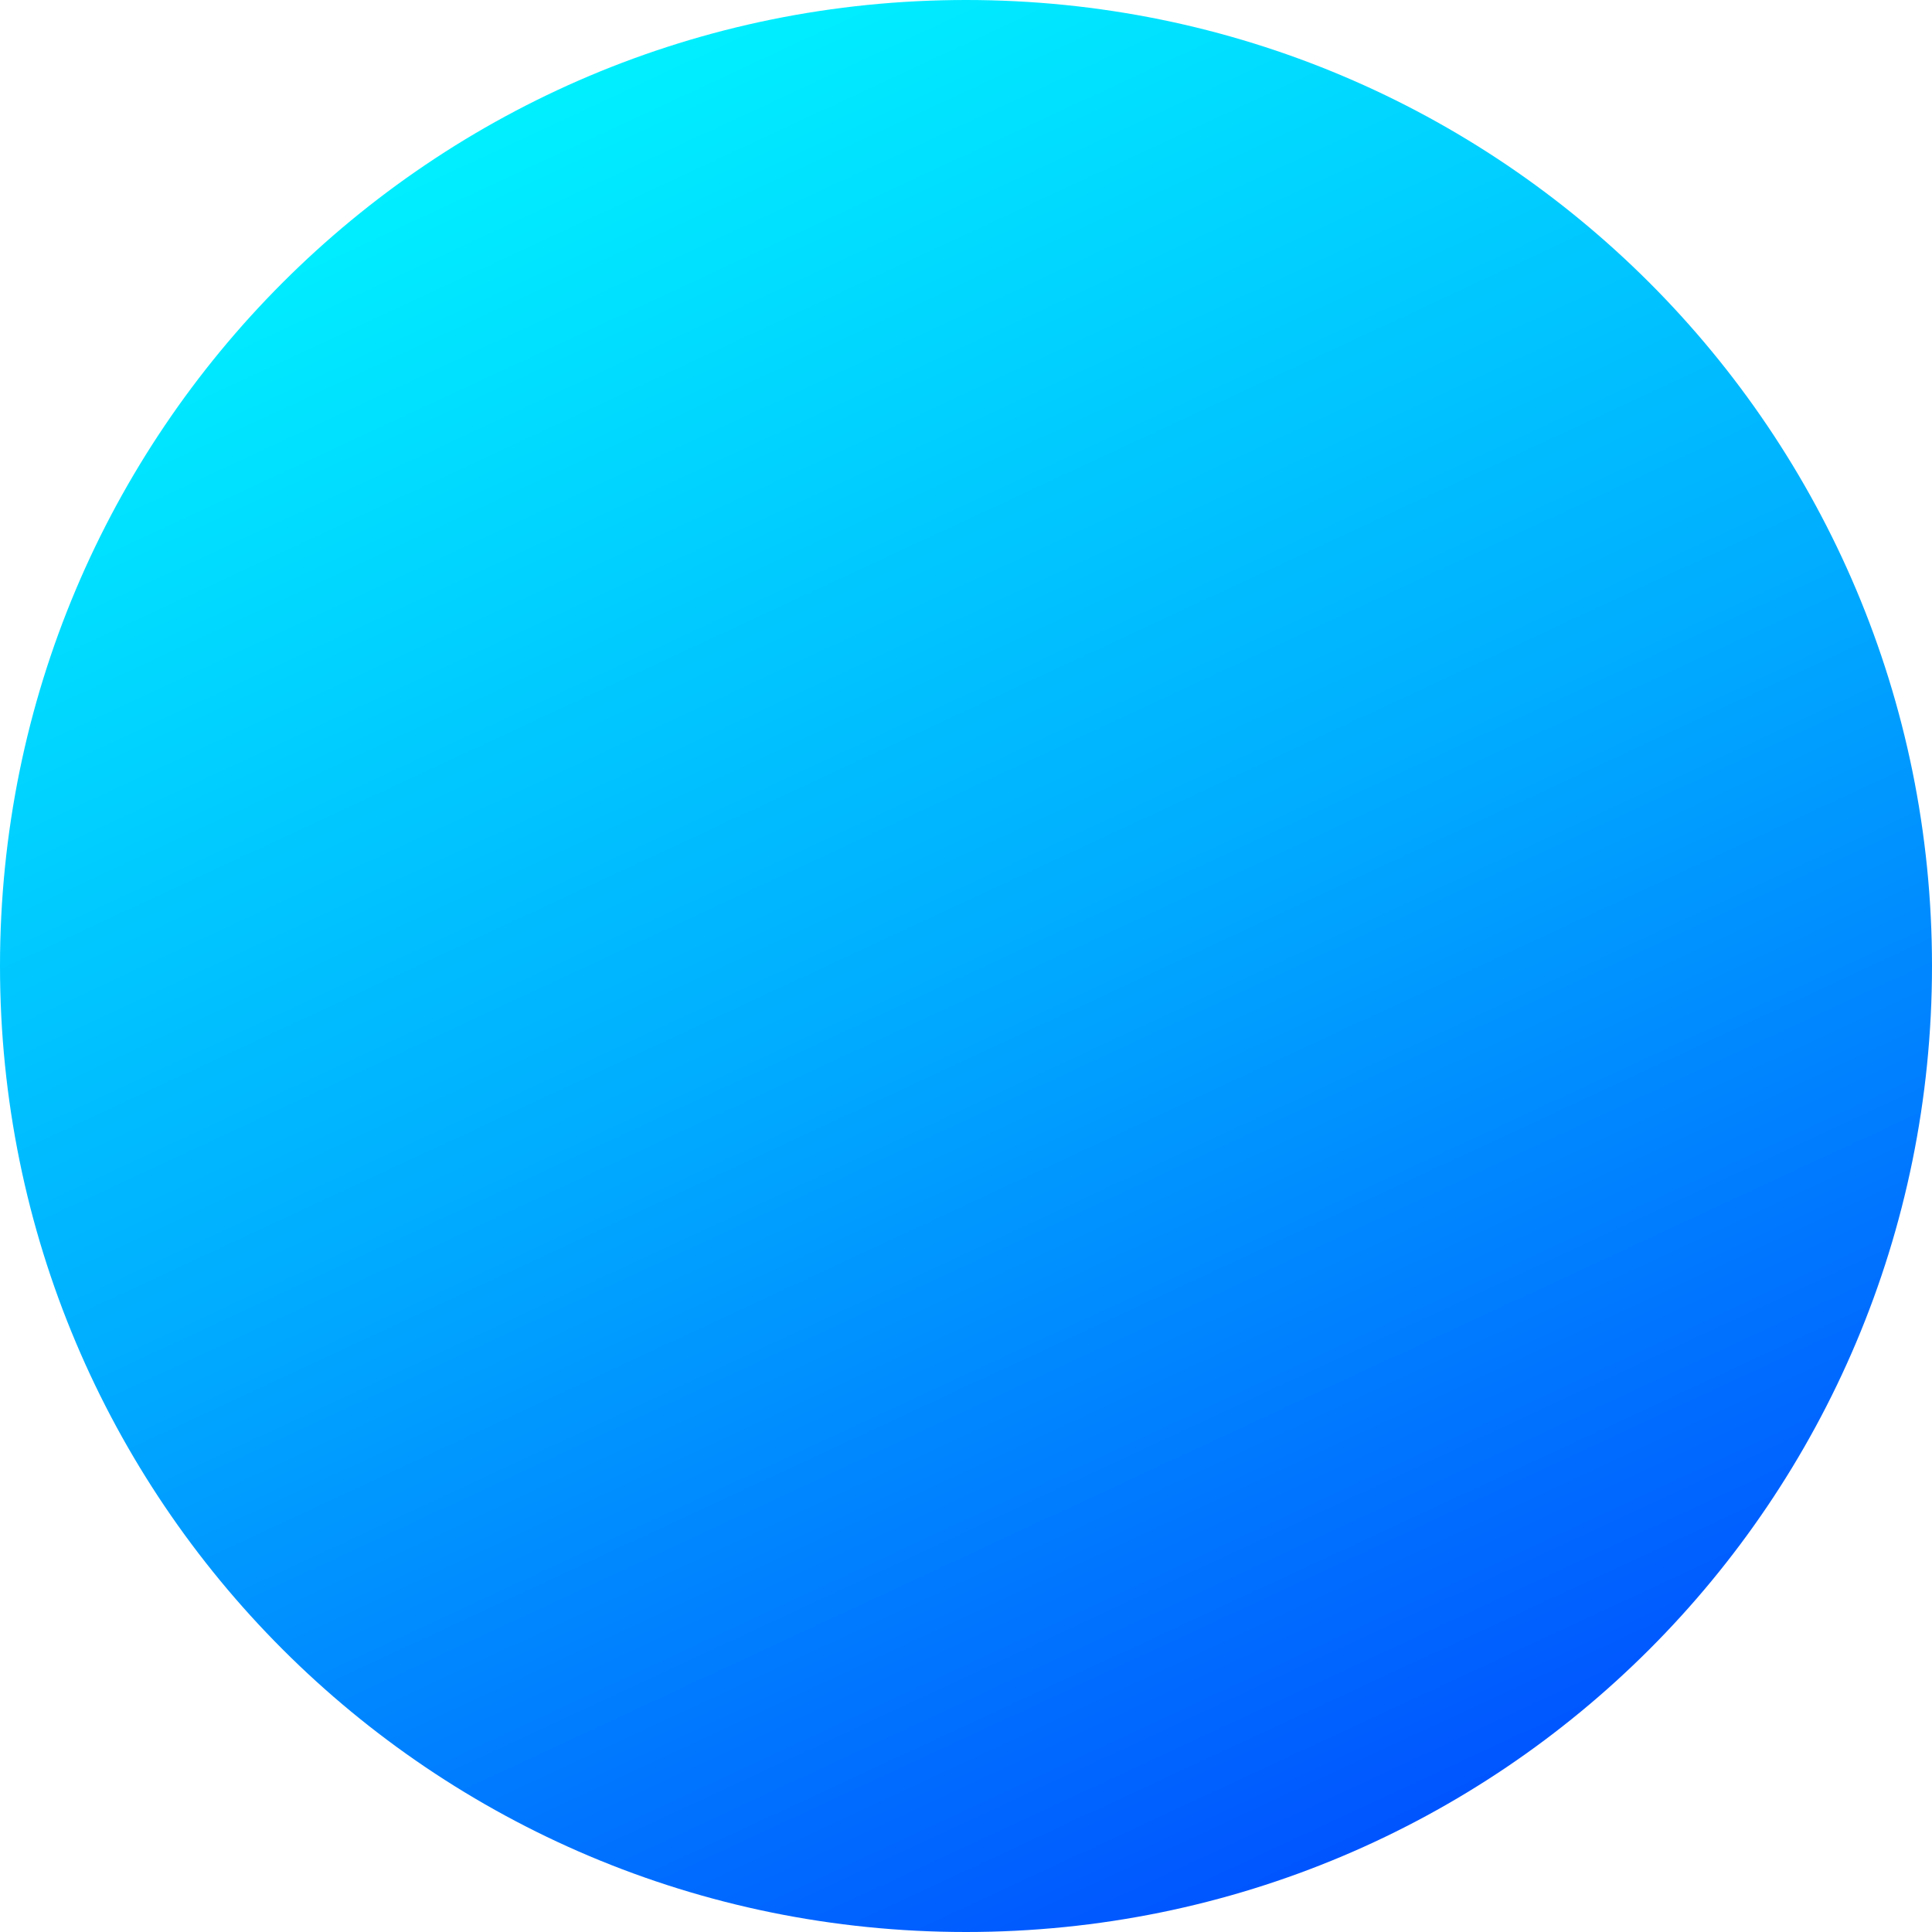 <svg version="1.2" xmlns="http://www.w3.org/2000/svg" viewBox="0 0 64 64" width="64" height="64">
	<title>New Project</title>
	<defs>
		<linearGradient id="g1" x1="46.6" y1="63.4" x2="17.4" y2=".6" gradientUnits="userSpaceOnUse">
			<stop offset="0" stop-color="#004dff"/>
			<stop offset=".504" stop-color="#00adff"/>
			<stop offset="1" stop-color="#00f5ff"/>
		</linearGradient>
	</defs>
	<style>
		.s0 { fill: url(#g1) } 
	</style>
	<path id="Layer 3 copy 3" class="s0" d="m32 64c-17.7 0-32-14.3-32-32 0-17.7 14.3-32 32-32 17.7 0 32 14.3 32 32 0 17.7-14.3 32-32 32z"/>
</svg>